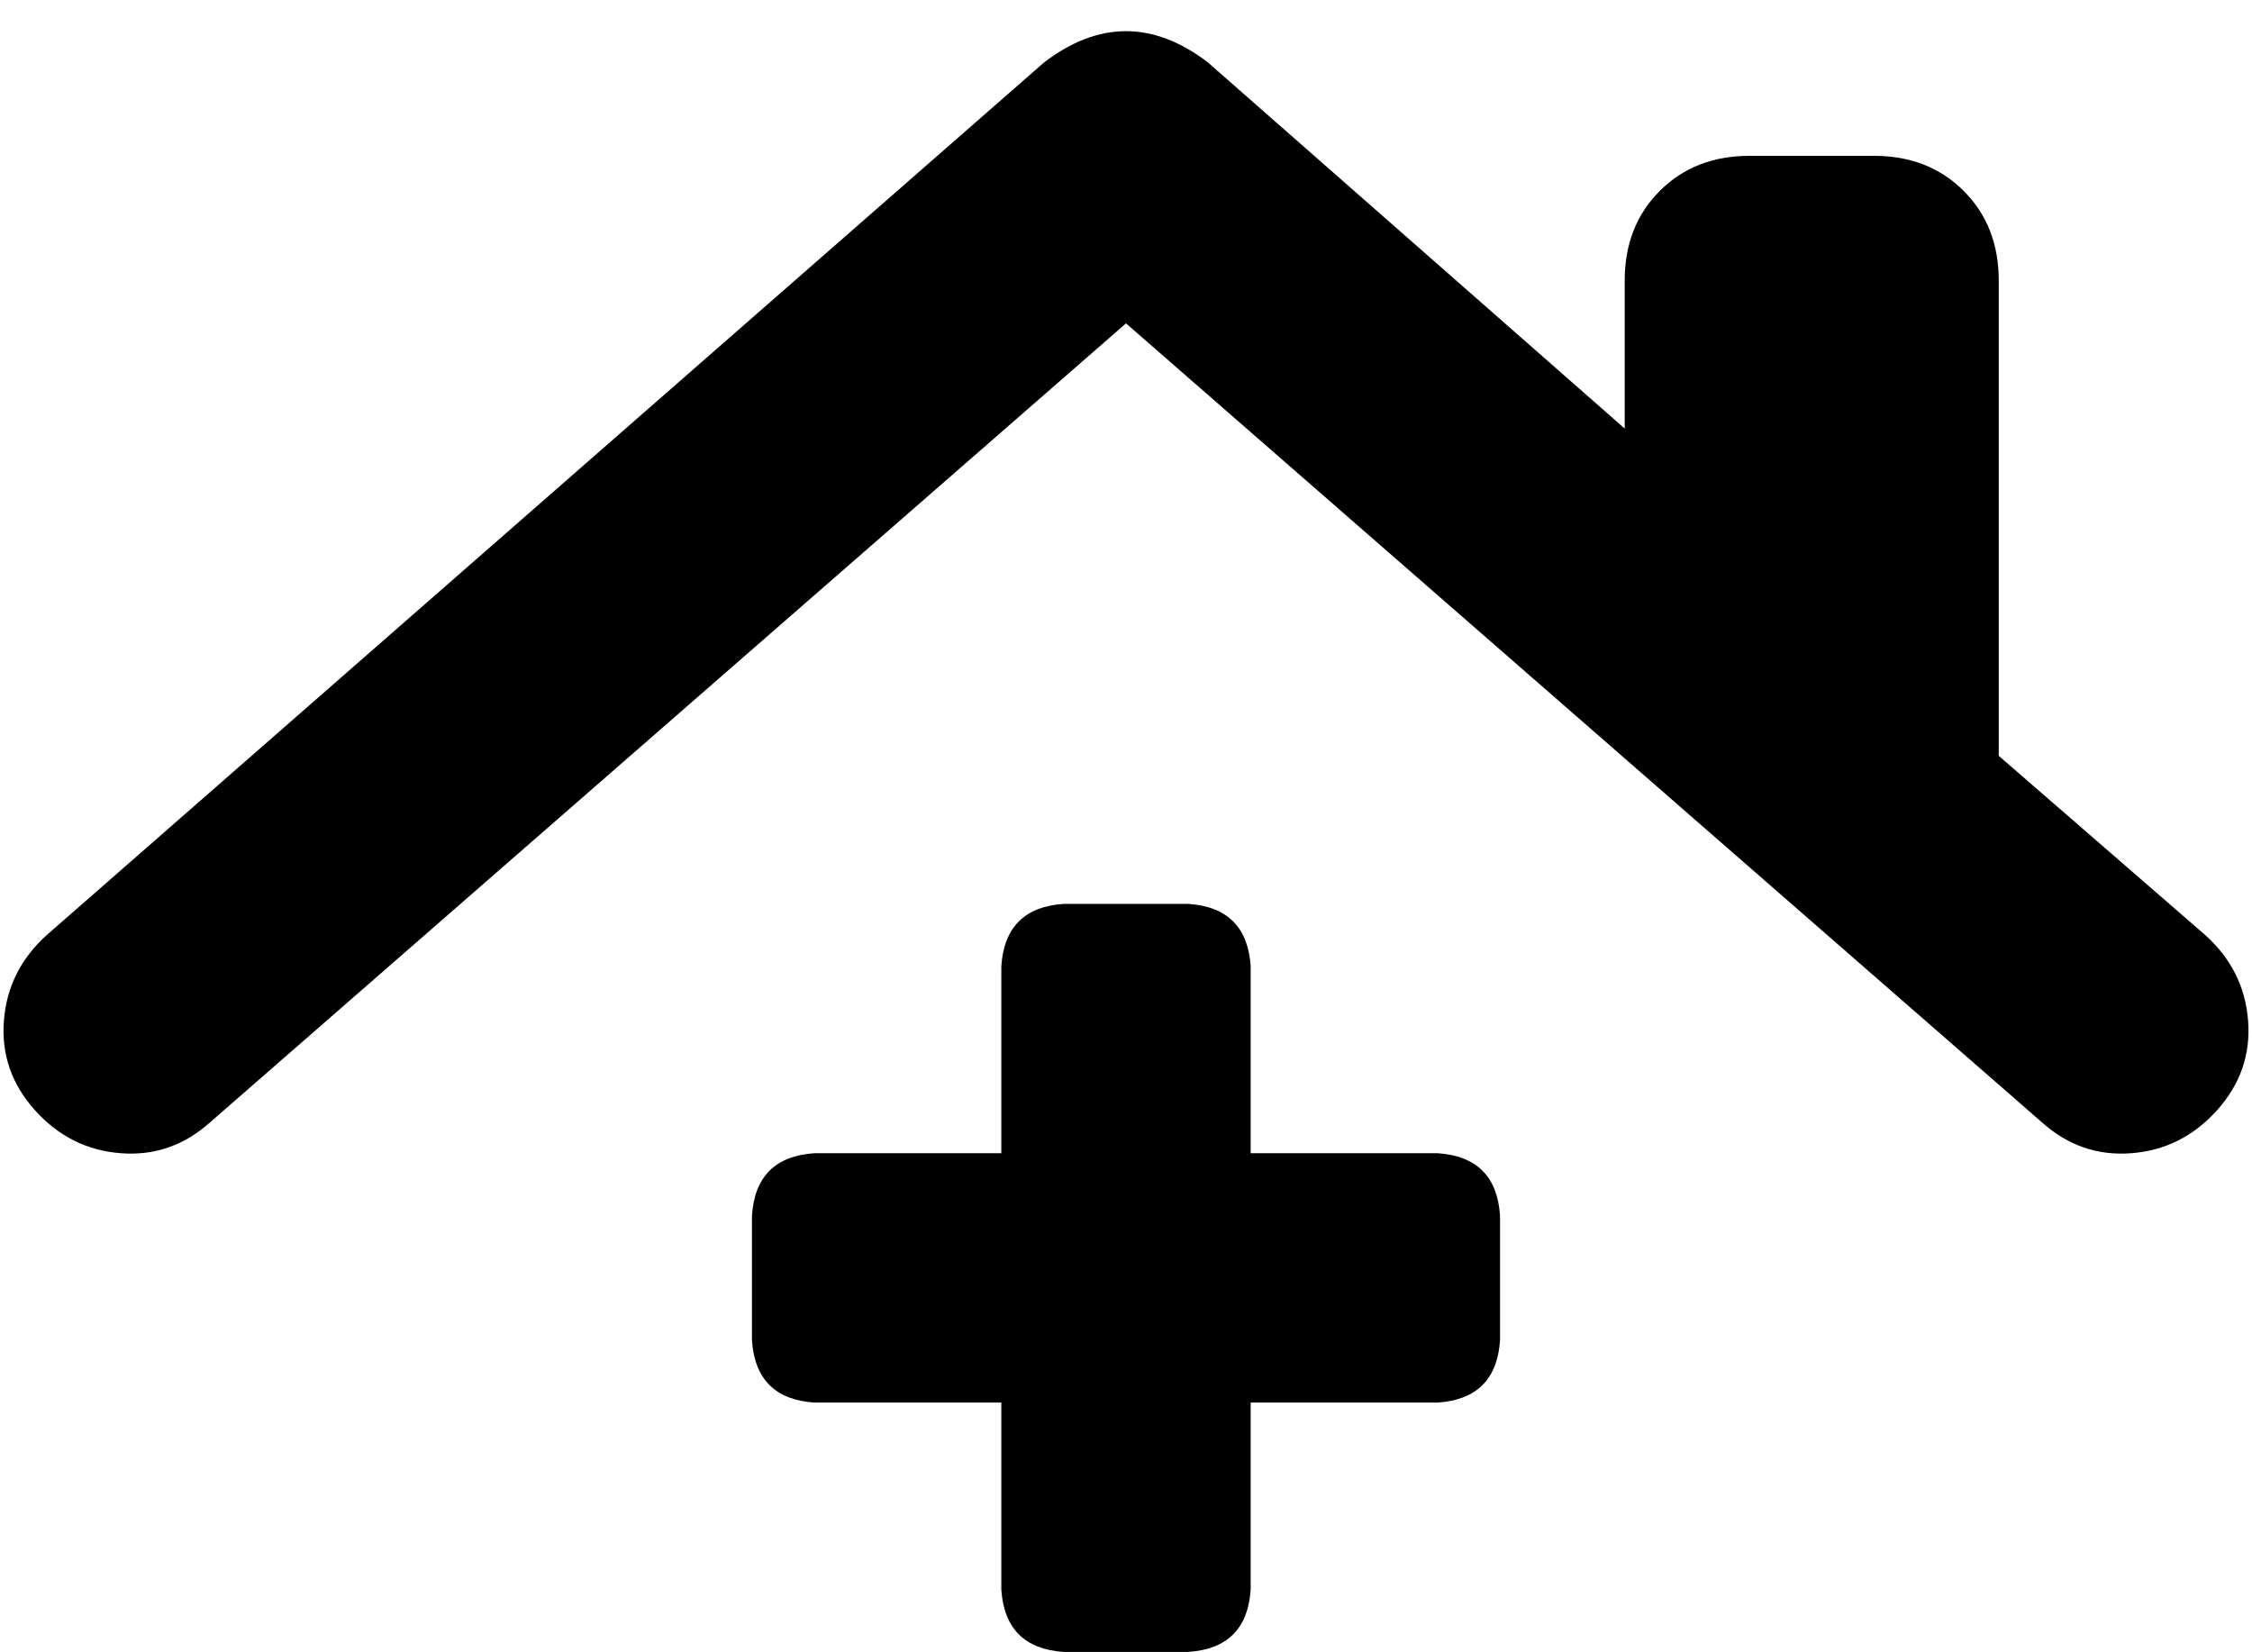 <svg xmlns="http://www.w3.org/2000/svg" viewBox="0 0 578 424">
    <path d="M 268 16 Q 289 0 310 16 L 417 110 L 417 72 Q 417 58 426 49 Q 435 40 449 40 L 481 40 Q 495 40 504 49 Q 513 58 513 72 L 513 194 L 566 240 Q 576 249 577 262 Q 578 275 569 285 Q 560 295 547 296 Q 534 297 524 288 L 289 83 L 54 288 Q 44 297 31 296 Q 18 295 9 285 Q 0 275 1 262 Q 2 249 12 240 L 268 16 L 268 16 Z M 257 248 Q 258 233 273 232 L 305 232 Q 320 233 321 248 L 321 296 L 369 296 Q 384 297 385 312 L 385 344 Q 384 359 369 360 L 321 360 L 321 408 Q 320 423 305 424 L 273 424 Q 258 423 257 408 L 257 360 L 209 360 Q 194 359 193 344 L 193 312 Q 194 297 209 296 L 257 296 L 257 248 L 257 248 Z"/>
</svg>
